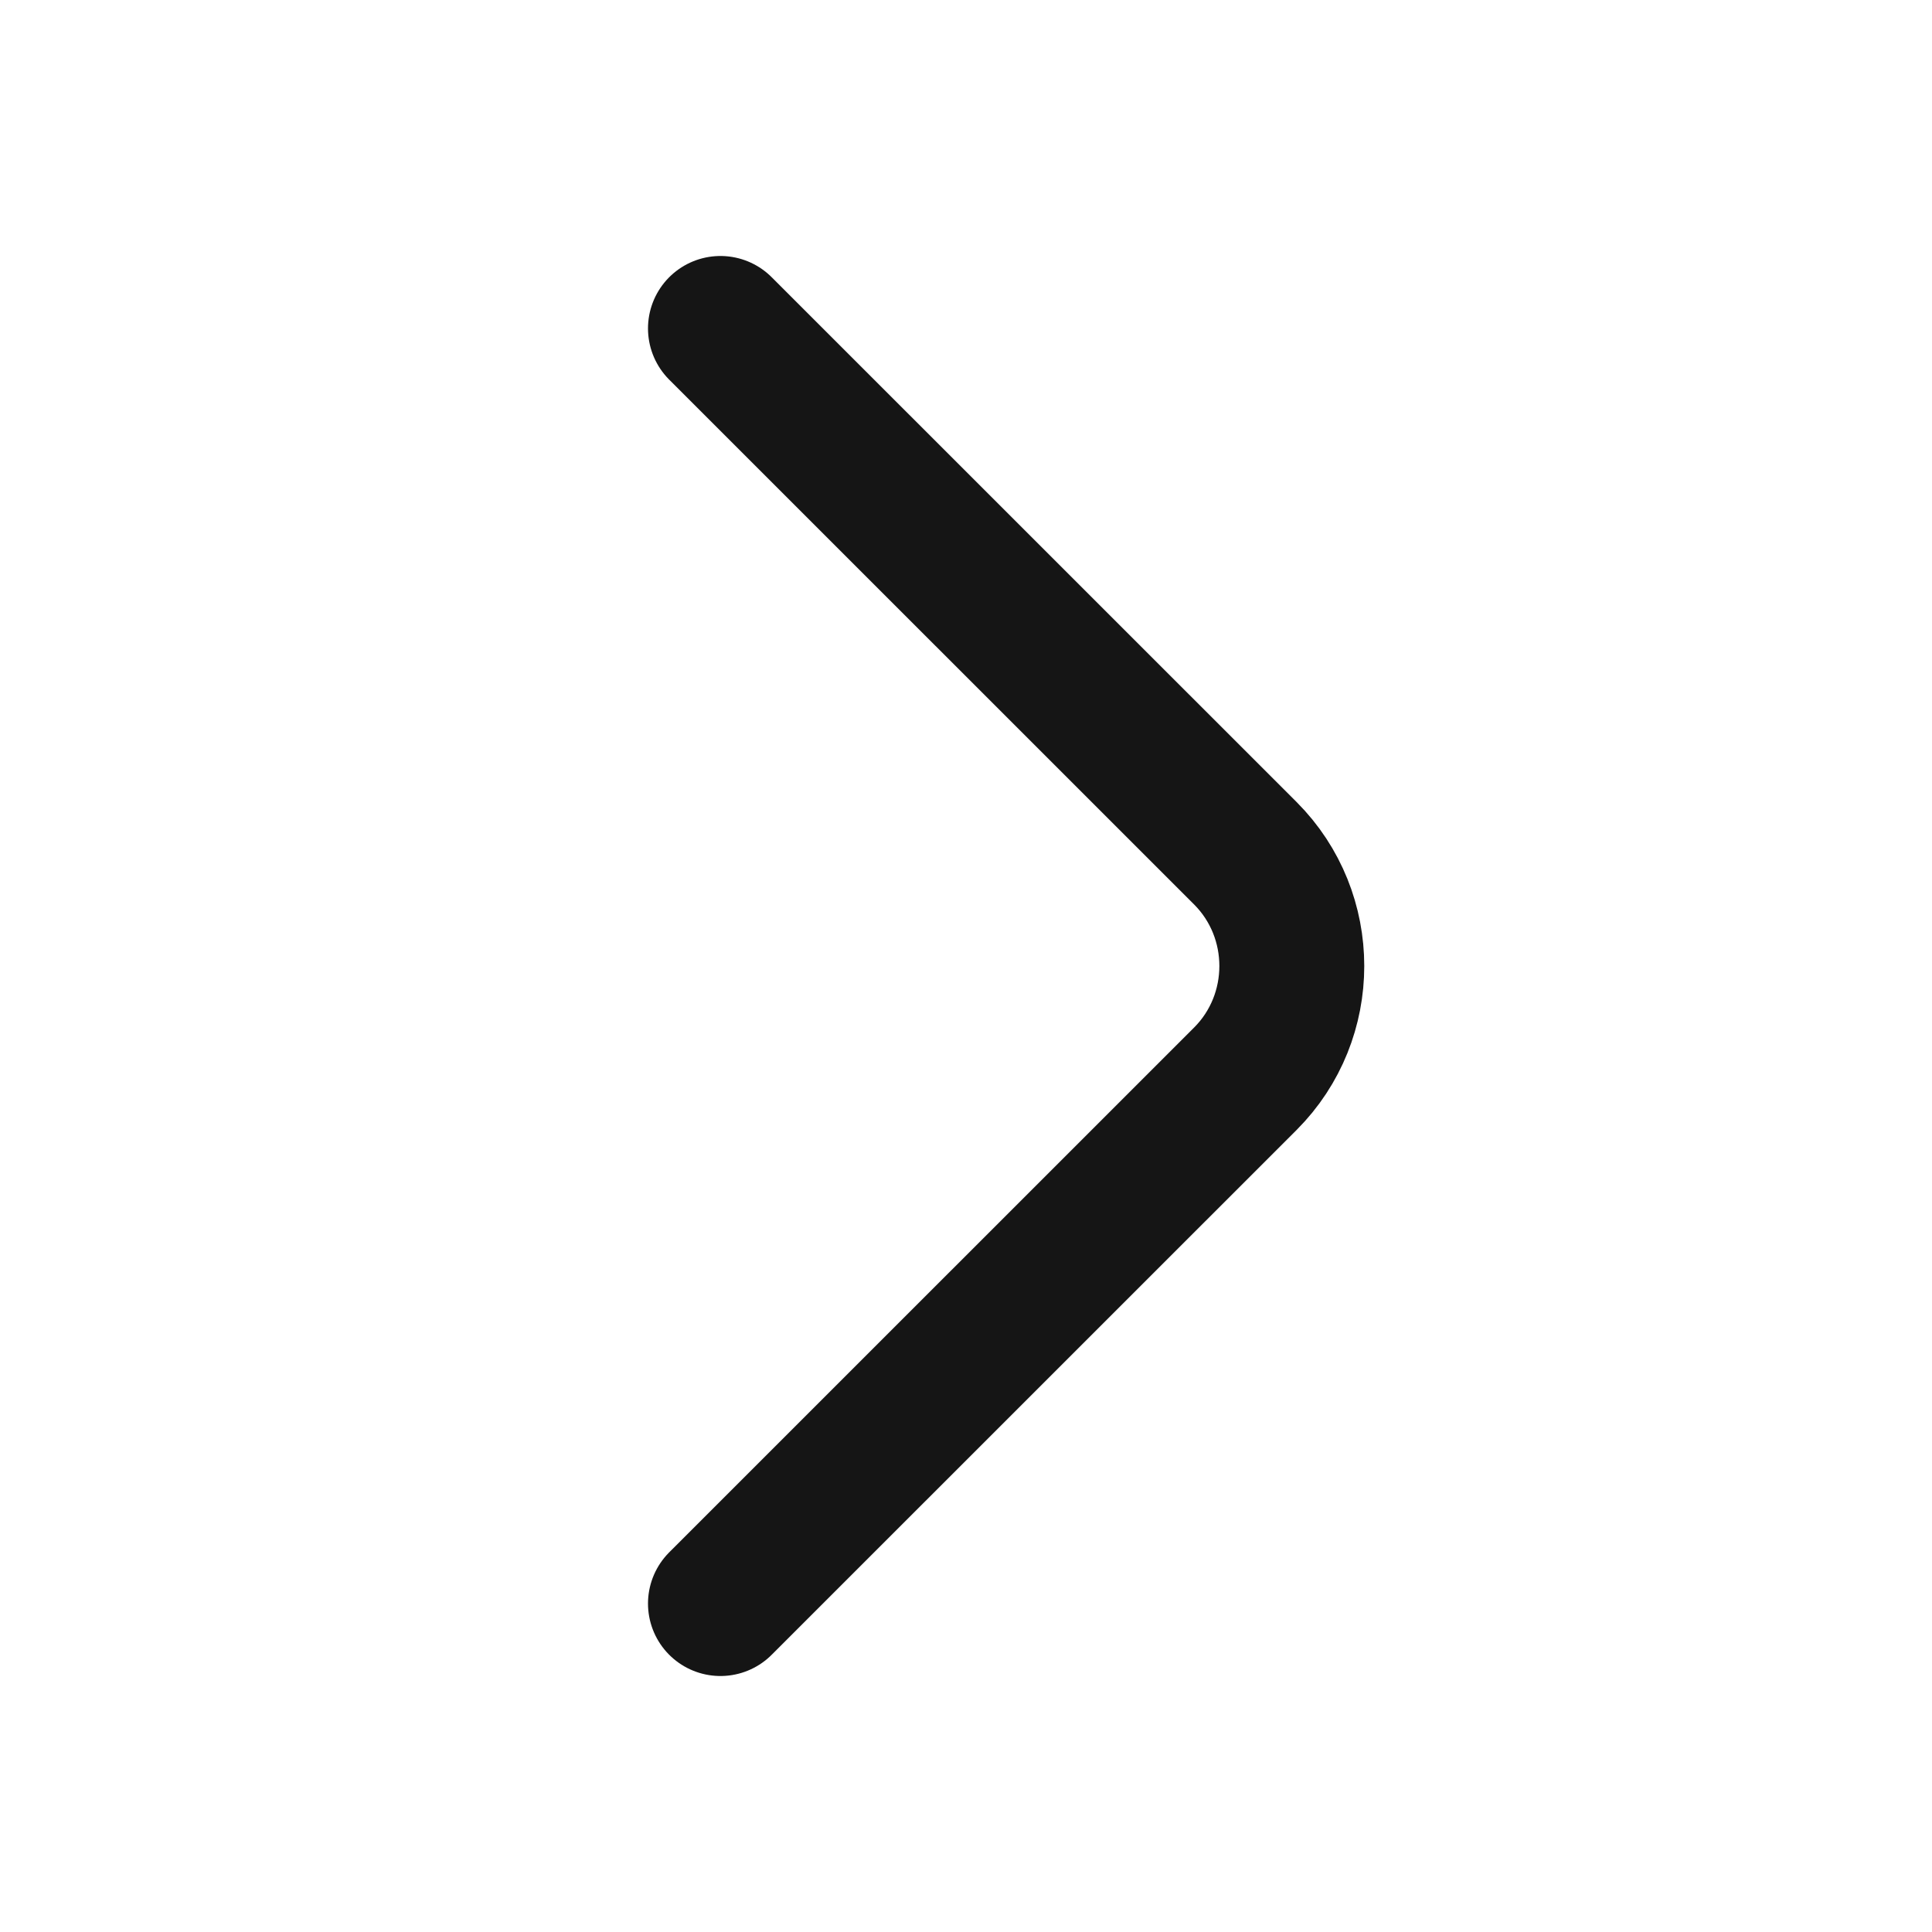<svg width="20" height="20" viewBox="0 0 20 20" fill="none" xmlns="http://www.w3.org/2000/svg">
<path d="M7.458 3.4L12.892 8.833C13.533 9.475 13.533 10.525 12.892 11.167L7.458 16.6" stroke="#151515" stroke-width="1.5" stroke-miterlimit="10" stroke-linecap="round" stroke-linejoin="round"/>
</svg>
